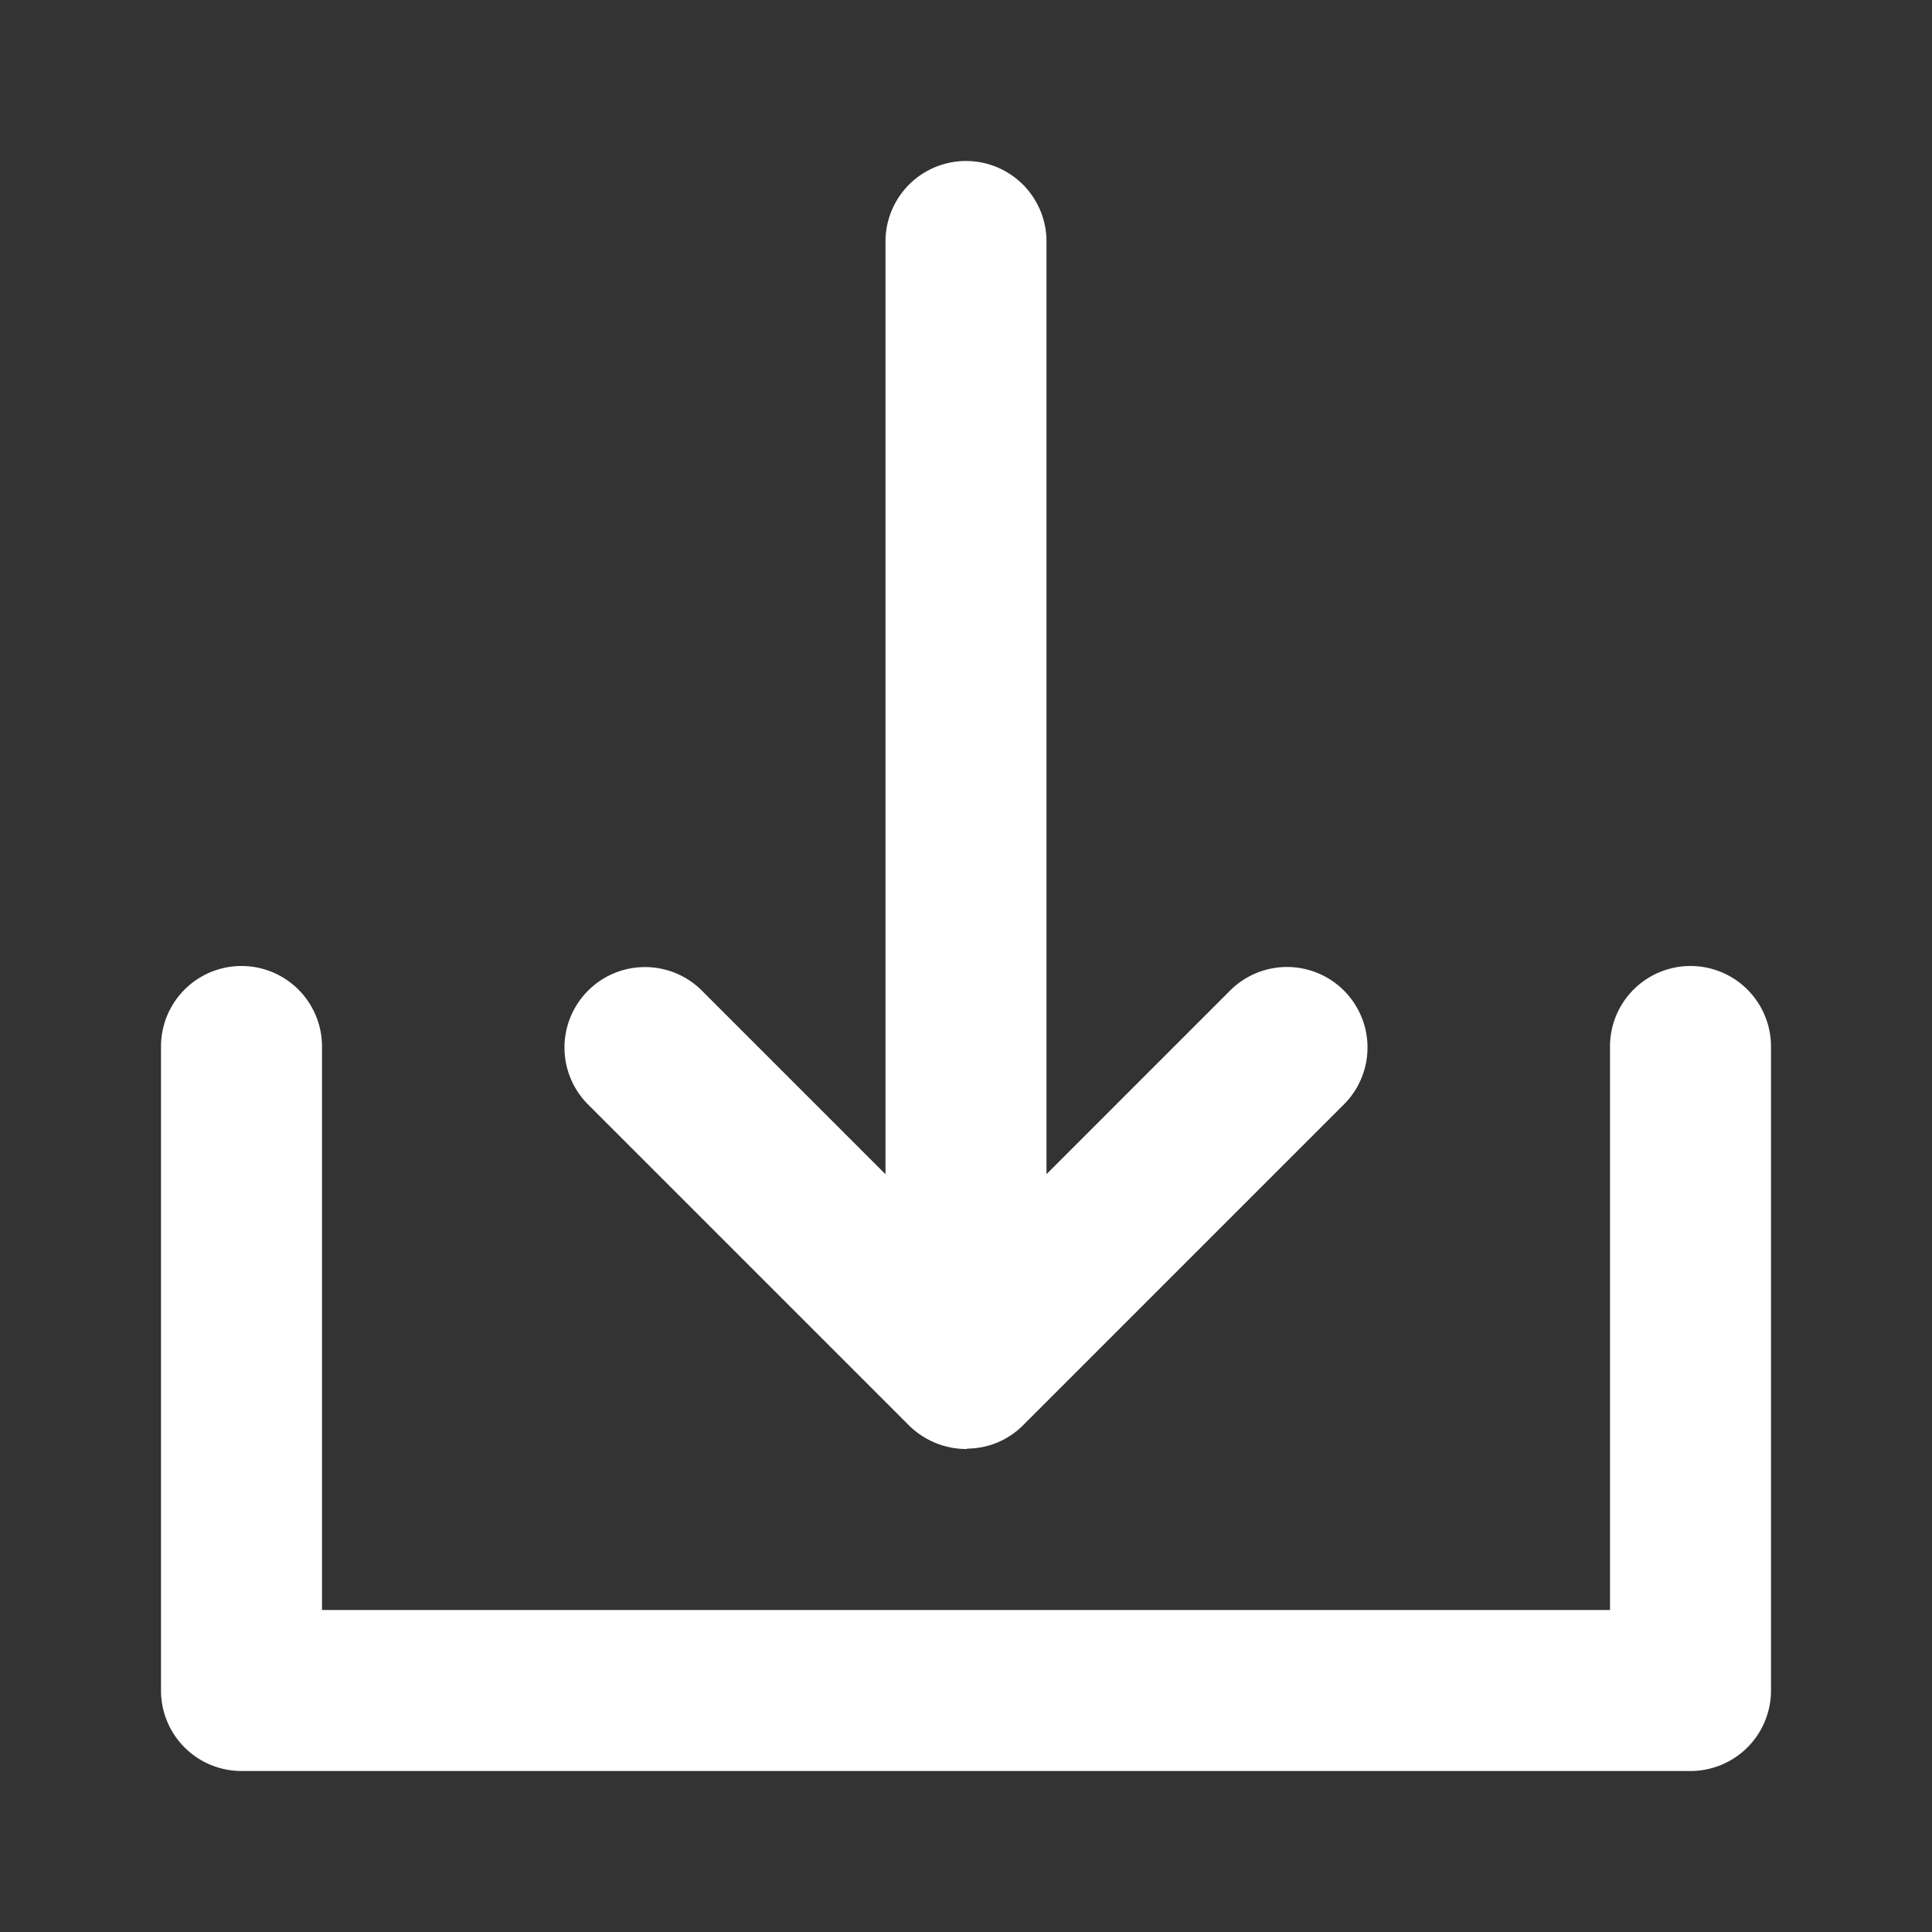 <svg xmlns="http://www.w3.org/2000/svg" width="24" height="24" viewBox="0 0 24 24">
  <rect x="0" y="0" width="24" height="24" fill="#333333" stroke="none"/>
  <g transform="translate(-1666 -576)">
    <path fill="#ffffff" d="M1687,588a1,1,0,0,0-1,1v7h-16v-7a1,1,0,0,0-2,0v8a1,1,0,0,0,1,1h18a1,1,0,0,0,1-1v-8A1,1,0,0,0,1687,588Z" />
    <path fill="#ffffff" d="M1677.291,593.706h0a1.016,1.016,0,0,0,.324.216A1,1,0,0,0,1678,594h0c.009,0,.017-.005.026-.005a.985.985,0,0,0,.681-.288h0l4-4a1,1,0,0,0-1.414-1.414L1679,590.586V579a1,1,0,0,0-2,0v11.587l-2.293-2.293a1,1,0,0,0-1.414,1.414Z" />
  </g>
</svg>
